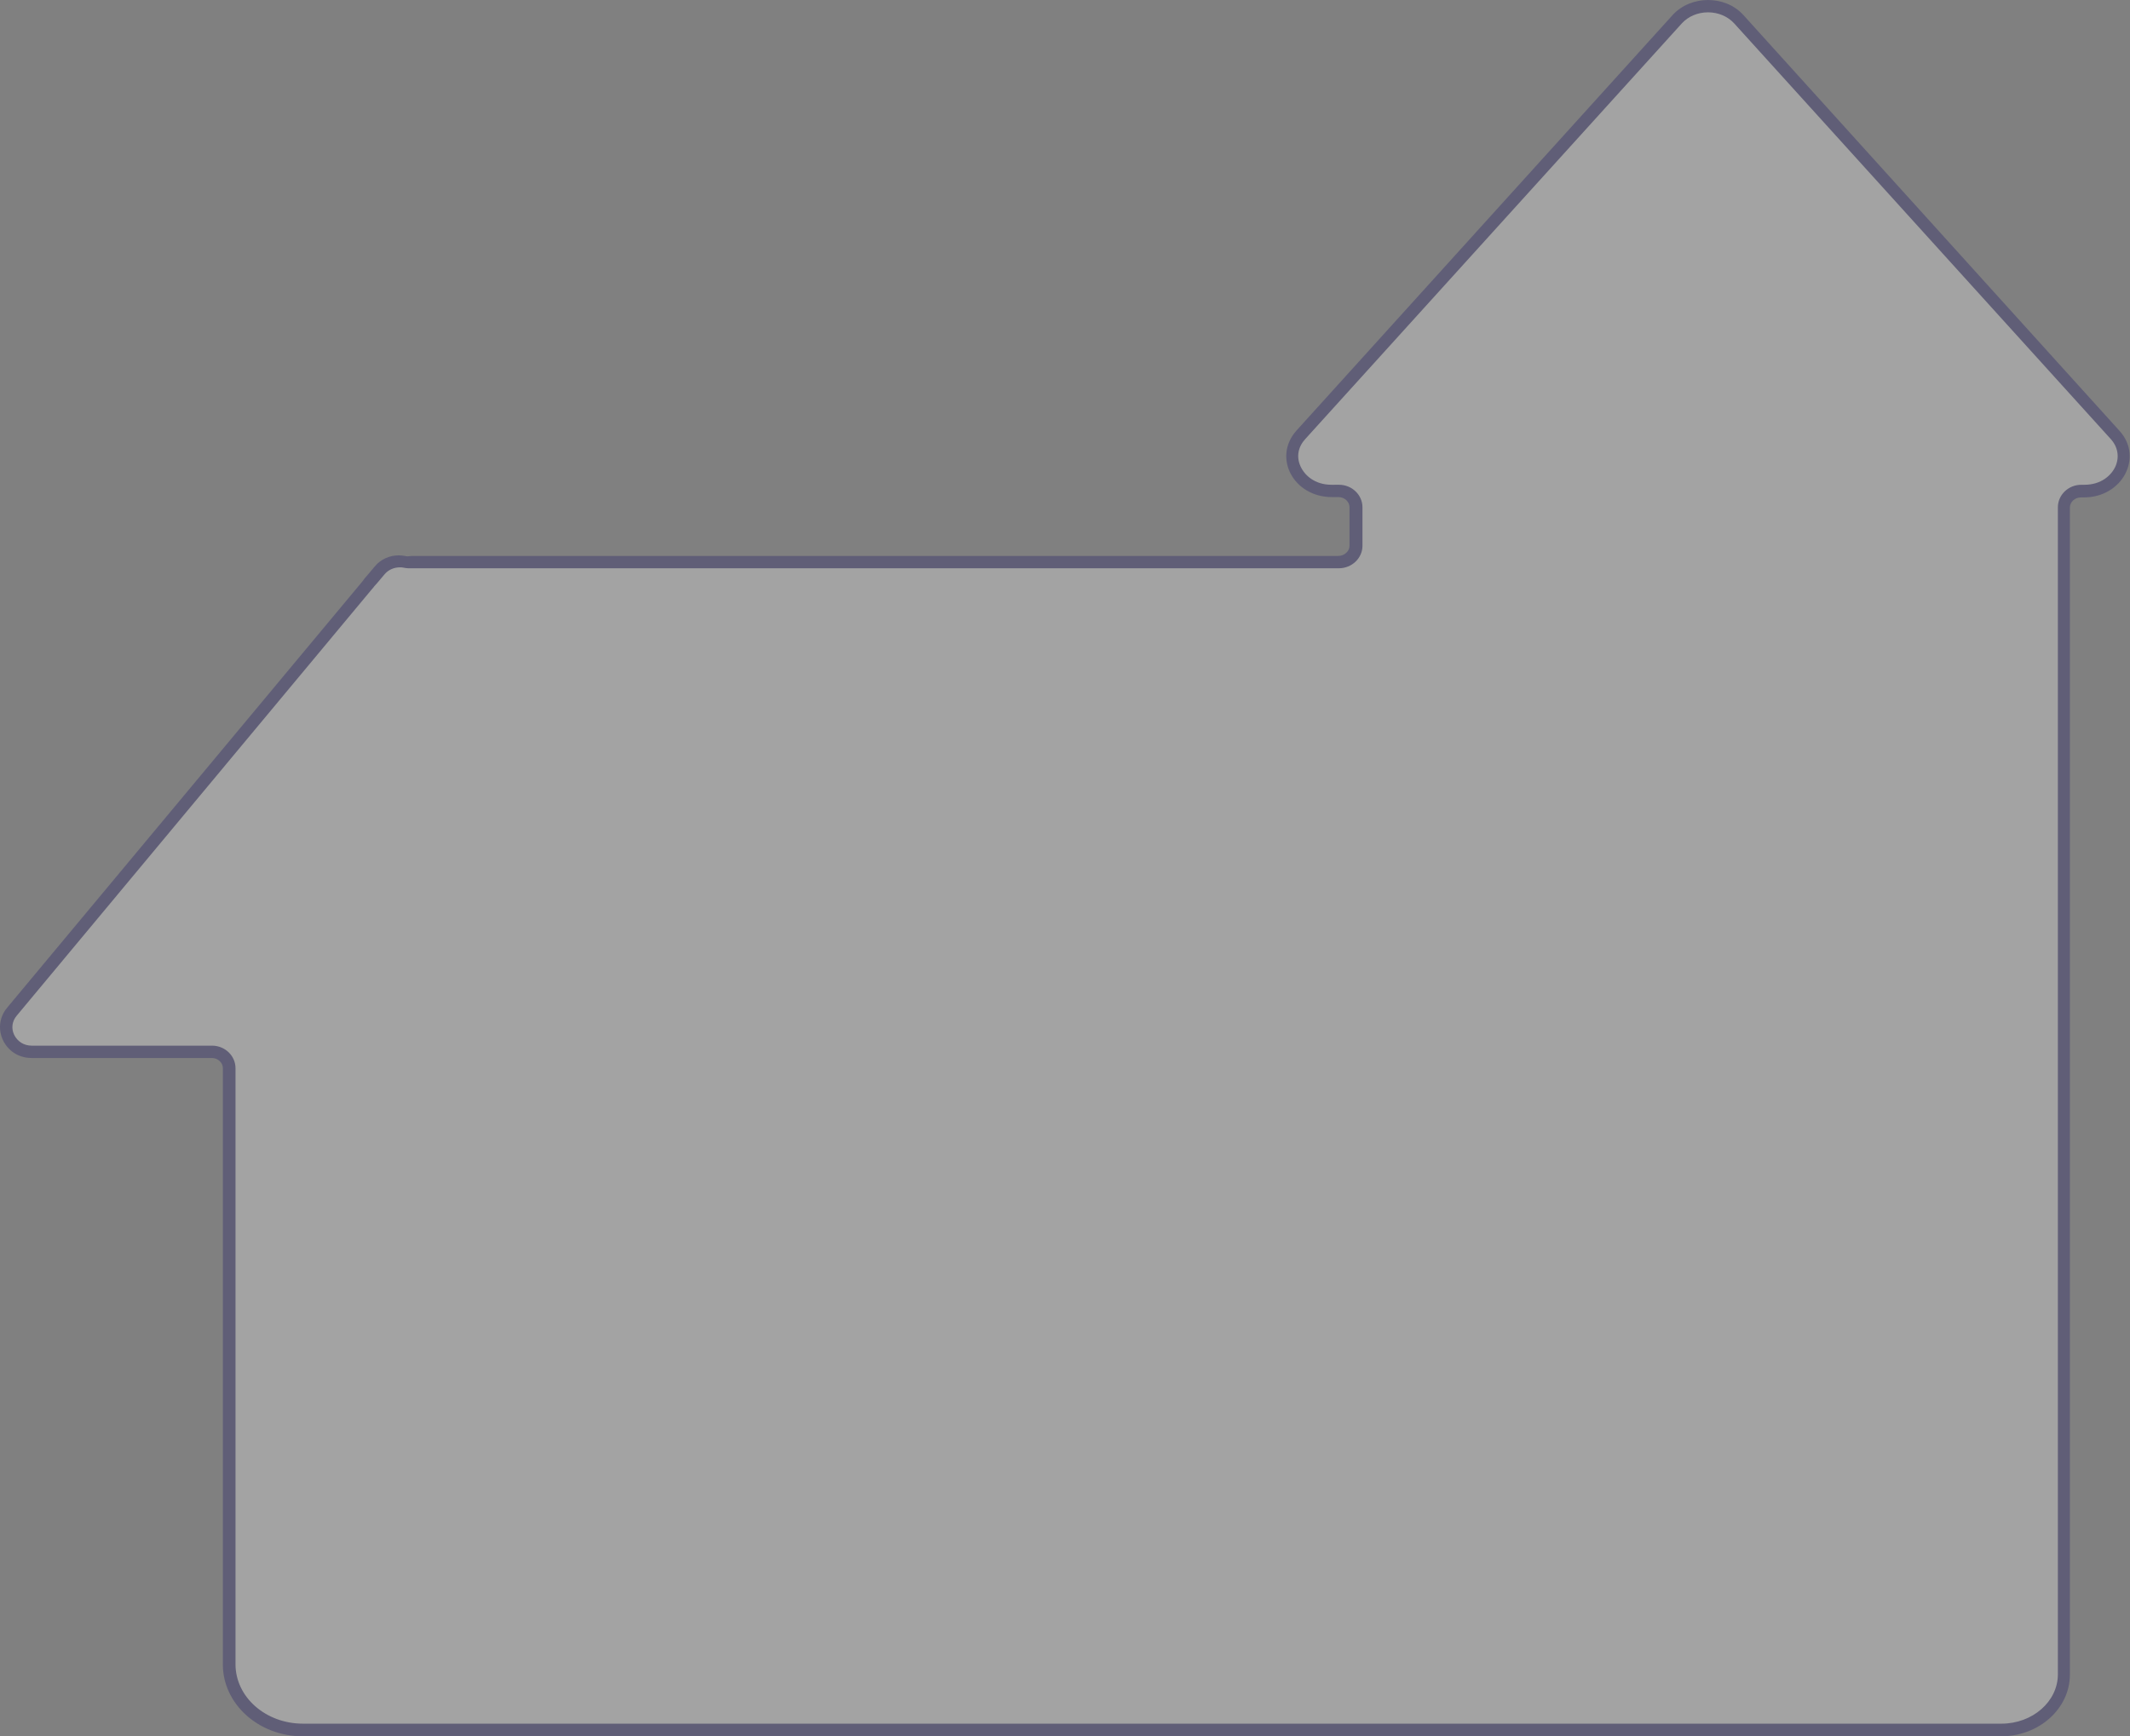 <?xml version="1.0" encoding="utf-8"?>
<!-- Generator: Adobe Illustrator 26.5.0, SVG Export Plug-In . SVG Version: 6.00 Build 0)  -->
<svg version="1.1" id="Layer_1" xmlns="http://www.w3.org/2000/svg" xmlns:xlink="http://www.w3.org/1999/xlink" x="0px" y="0px"
	 viewBox="0 0 691 563.3" style="enable-background:new 0 0 691 563.3;" xml:space="preserve">
<rect x="0" y="0" width="691" height="563.3" fill="#808080" stroke="none"/>
<style type="text/css">
	.st0{fill:url(#SVGID_1_);}
	.st1{fill:#FFFFFF;}
	.st2{opacity:0.31;}
	.st3{fill:#F2F2F2;}
	.st4{fill:#1B1464;}
	.st5{opacity:0.31;fill:#FFFFFF;stroke:#1B1464;stroke-width:4;stroke-linecap:round;stroke-linejoin:round;stroke-miterlimit:10;}
	.st6{fill:#476CA9;}
	.st7{fill:url(#SVGID_00000082342708489139690460000011874246143268130438_);}
	.st8{fill:url(#SVGID_00000072968277809243768050000009843882622115347599_);}
	.st9{fill:url(#SVGID_00000053505625603123373800000018383838603302539685_);}
	.st10{fill:url(#SVGID_00000083081858593321033000000003379733125167794604_);}
	.st11{fill:url(#SVGID_00000031168145451443598560000001605900464282687900_);}
	.st12{fill:url(#SVGID_00000085230573059809009560000006126504033272609930_);}
	.st13{fill:url(#SVGID_00000105429067315099569630000000780415401463336581_);}
	.st14{fill:url(#SVGID_00000065794605617447115440000008514938057067125421_);}
	.st15{fill:url(#SVGID_00000078750815255649151360000001403989636667072898_);}
	.st16{fill:url(#SVGID_00000008839890979576806400000013431941635260939650_);}
	.st17{fill:url(#SVGID_00000018215183323672962660000012925757034496921238_);}
	.st18{fill:url(#SVGID_00000078732973667882416700000016290661952837778859_);}
	.st19{fill:url(#SVGID_00000149363945277134092690000007941004244262512571_);}
	.st20{fill:url(#SVGID_00000150099873922279764750000003760785598320586150_);}
	.st21{fill:url(#SVGID_00000044172946706444335830000016555681895405281185_);}
	.st22{fill:#476CA9;stroke:#1B1464;stroke-width:3;stroke-linecap:round;stroke-linejoin:round;stroke-miterlimit:10;}
</style>
<g class="st2">
	<path class="st3" d="M98.3,561.3c-13.2,0-23.9-9.5-23.9-21.3V346.6c0-2.9-2.5-5.3-5.6-5.3H10.3c-3.3,0-6.1-1.8-7.5-4.7
		c-1.3-2.8-0.9-5.9,1.1-8.3l115.4-138.6c0.4-0.5,0.7-0.9,1.1-1.3l2.8-3.3c1.6-1.9,3.9-3,6.4-3c0.5,0,1.1,0.1,1.6,0.2
		c0.4,0.1,0.8,0.1,1.2,0.1c0.1,0,0.3,0,0.4,0c0.5,0,0.9-0.1,1.4-0.1H434c3.2,0,5.8-2.4,5.8-5.3v-12.5c0-2.9-2.5-5.3-5.6-5.3H432
		c-5.4,0-9.9-2.8-11.9-7.2c-1.7-3.8-1-7.9,1.9-11.1L544.2,6.2c2.4-2.7,6.1-4.2,10-4.2s7.5,1.5,10,4.2L686.2,141
		c2.9,3.2,3.6,7.3,1.9,11.1c-2,4.4-6.5,7.2-11.9,7.2h-1c-3.1,0-5.6,2.4-5.6,5.3v378.7c0,9.9-9.1,18-20.3,18H98.3z"/>
	<path class="st4" d="M554.1,4c3.3,0,6.4,1.3,8.5,3.6l122.1,134.8c2.4,2.6,2.9,5.9,1.6,8.9c-1.3,2.9-4.6,6-10.1,6h-1
		c-4.2,0-7.6,3.3-7.6,7.3l0,378.7c0,8.8-8.2,16-18.3,16H462.2H98.3c-12.1,0-21.9-8.6-21.9-19.3V346.6c0-4-3.4-7.3-7.6-7.3H10.3
		c-2.5,0-4.6-1.3-5.7-3.5c-1-2.1-0.7-4.4,0.8-6.2L120.8,191l0.1-0.1l0.1-0.1c0.3-0.4,0.6-0.8,0.9-1.1l0.1-0.1l0.1-0.1l2.7-3.2
		c1.2-1.4,3-2.2,4.9-2.2c0.4,0,0.8,0,1.2,0.1c0.5,0.1,1.1,0.2,1.6,0.2c0.2,0,0.4,0,0.6,0c0.4,0,0.8,0,1.3,0l299.9,0
		c4.3,0,7.7-3.3,7.7-7.3v-12.5c0-4-3.4-7.3-7.6-7.3H432c-5.5,0-8.8-3.1-10.1-6c-1.4-3.1-0.8-6.3,1.6-8.9L545.6,7.6
		C547.7,5.3,550.8,4,554.1,4 M554.1,0c-4.2,0-8.5,1.6-11.5,4.9L420.6,139.7c-7.8,8.7-1,21.6,11.5,21.6h2.1c2,0,3.6,1.5,3.6,3.3v12.5
		c0,1.8-1.7,3.3-3.7,3.3c0,0,0,0,0,0c0,0,0,0,0,0H134.1c-0.5,0-1,0-1.6,0.1c-0.1,0-0.2,0-0.3,0c-0.3,0-0.6,0-0.8-0.1
		c-0.7-0.1-1.3-0.2-2-0.2c-2.9,0-5.9,1.2-7.9,3.7l-2.7,3.2c-0.4,0.4-0.8,0.9-1.1,1.4L2.3,327c-5.4,6.5-0.7,16.3,7.9,16.3h58.5
		c2,0,3.6,1.5,3.6,3.3v193.5c0,12.8,11.6,23.3,25.9,23.3h363.9c0,0,0,0,0,0h187.1c12.3,0,22.3-9,22.3-20l0-378.7
		c0-1.8,1.6-3.3,3.6-3.3h1c12.4,0,19.3-13,11.5-21.6L565.6,4.9C562.6,1.6,558.4,0,554.1,0L554.1,0z"/>
</g>
</svg>
